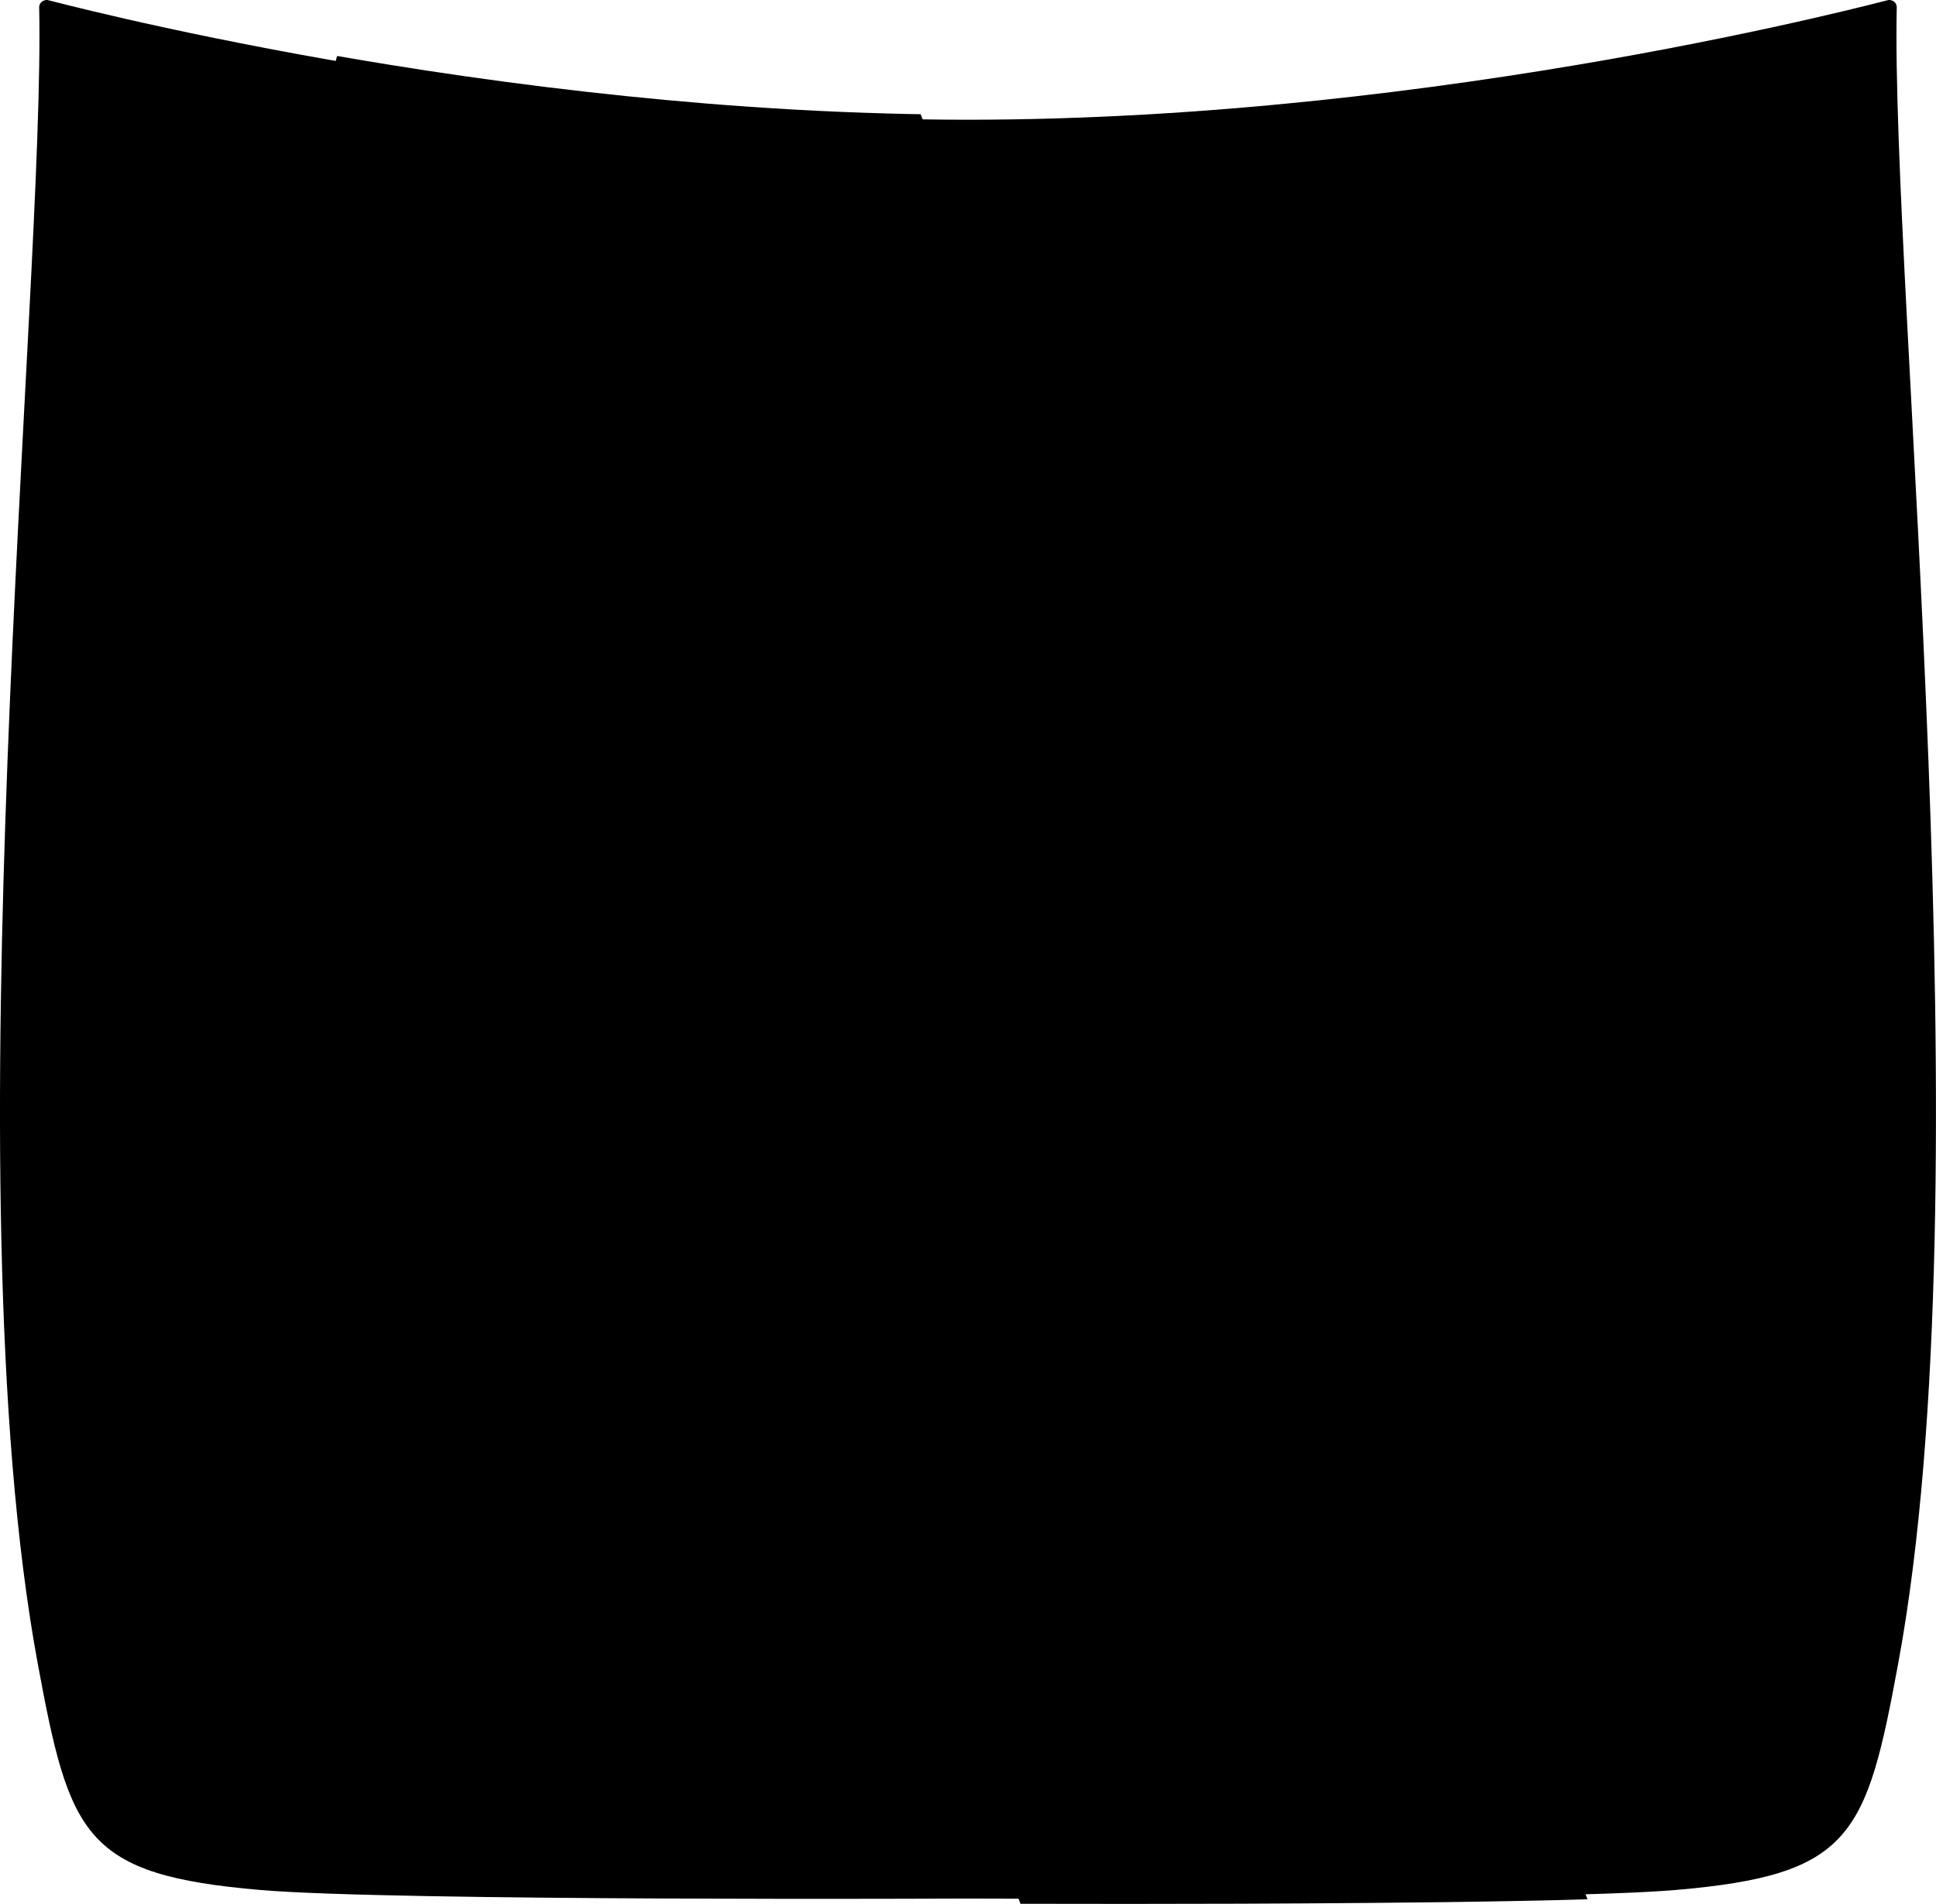 <?xml version="1.0" encoding="utf-8"?>
<!-- Generator: Adobe Illustrator 27.9.1, SVG Export Plug-In . SVG Version: 6.00 Build 0)  -->
<svg class="v" version="1.1" xmlns="http://www.w3.org/2000/svg" xmlns:xlink="http://www.w3.org/1999/xlink" x="0px" y="0px"
	 viewBox="0 0 2717.9 2673.4" style="enable-background:new 0 0 2717.9 2673.4;" xml:space="preserve">
     $gradientDefs

     <path class="maincolor" d="M1358.9,168.1C691,168.1,69.6,0.3,66.6,0c-6-0.5-11.7,4.1-11.6,10.1c8.6,394.7-126.4,1651.1-2.2,2324.7
	c45,243.8,65.4,297.7,313.2,318.9c184.8,15.8,992.9,12,992.9,12s808.1,3.7,992.9-12c247.8-21.2,268.2-75.1,313.2-318.9
	c124.3-673.6-10.8-1930-2.2-2324.7c0.1-6.1-5.6-10.7-11.6-10.1C2648.3,0.3,2026.9,168.1,1358.9,168.1z"/>
<path class="accentoutline" d="M1292.5,160.4c-16-0.3-32.1-0.6-48.1-1.1c-42.3-1.2-84.7-2.9-127-5.3c-42.6-2.4-85.1-5.3-127.6-8.8
	c-148.6-12.2-297.8-30.8-445-54.6c-23.9-3.9-47.7-7.9-71.5-12c-3,8.3-3.2,17.6,0.1,26.5l34.7,92.9c7.1,19,27.7,29.1,47,23l58.2-18.1
	l25.3,2.5l-10.9,0.4c-4.3,0.2-8.5,1.1-12.4,2.7l-78.7,32.7c-20,8.3-29.9,31-22.3,51.3l32.1,85.8c6.9,18.6,26.4,29.4,45.9,25.4
	L669,388l38.4,3.3l-75.4,23.1c-21,6.4-31.9,29.4-24.3,49.7l34.7,92.9c7.1,19,27.7,29.1,47,23l58.2-18.1l57.4,5.8l-41.4,1.6
	c-4.3,0.2-8.5,1.1-12.4,2.7l-78.7,32.7c-20,8.3-29.9,31-22.3,51.3l32.1,85.8c6.9,18.6,26.4,29.4,45.9,25.4l76.5-15.8l18,1.5
	L765,770.6c-1.1,0.3-2.2,0.8-3.3,1.2c-18.9,7.9-28.1,29.3-21,48.5l34.7,92.9c7.1,19,27.7,29.1,47,23l58.2-18.1l25.3,2.5l-10.9,0.4
	c-4.3,0.2-8.5,1.1-12.4,2.7l-78.7,32.7c-20,8.3-29.9,31-22.3,51.3l32.1,85.8c6.9,18.6,26.4,29.4,45.9,25.4l76.5-15.8l38.4,3.3
	l-75.4,23.1c-1.1,0.3-2.2,0.8-3.3,1.2c-18.9,7.9-28.1,29.3-21,48.5l34.7,92.9c7.1,19,27.7,29.1,47,23l58.2-18.1l57.4,5.8l-41.4,1.6
	c-4.3,0.2-8.5,1.1-12.4,2.7l-78.7,32.7c-20,8.3-29.9,31-22.3,51.3l32.1,85.8c6.9,18.6,26.4,29.4,45.9,25.4l76.5-15.8l27.4,2.3
	l-65.9,20.2c-21,6.4-31.9,29.4-24.3,49.7l34.7,92.9c7.1,19,27.7,29.1,47,23l58.2-18.1l25.3,2.5l-10.9,0.4c-4.3,0.2-8.5,1.1-12.4,2.7
	l-78.7,32.7c-20,8.3-29.9,31-22.3,51.3l32.1,85.8c6.9,18.6,26.4,29.4,45.9,25.4l76.5-15.8l38.4,3.3l-75.4,23.1
	c-21,6.4-31.9,29.4-24.3,49.7l34.7,92.9c7.1,19,27.7,29.1,47,23l58.2-18.1l57.4,5.8l-41.4,1.6c-4.3,0.2-8.5,1.1-12.4,2.7l-78.7,32.7
	c-20,8.3-29.9,31-22.3,51.3l32.1,85.8c6.9,18.6,26.4,29.4,45.9,25.4l76.5-15.8l18,1.5l-57.8,17.7c-1.1,0.3-2.2,0.8-3.3,1.2
	c-18.9,7.9-28.1,29.3-21,48.5l34.7,92.9c7.1,19,27.7,29.1,47,23l58.2-18.1l25.3,2.5l-10.9,0.4c-4.3,0.2-8.5,1.1-12.4,2.7l-78.7,32.7
	c-20,8.3-29.9,31-22.3,51.3l32.1,85.8c6.9,18.6,26.4,29.4,45.9,25.4l76.5-15.8l38.4,3.3l-75.4,23.1c-21,6.4-31.9,29.4-24.3,49.7
	l22.5,60.3c102.3,0.3,204.6,0.2,306.9-0.1c61.2-0.2,122.4-0.6,183.5-1.1c35.4-0.3,70.7-0.7,106.1-1.1c39.8-0.5,79.6-1.2,119.4-2
	c26.7-0.5,53.4-1.2,80.1-2l-17.7-47.3c-6.9-18.6-26.4-29.4-45.9-25.4l-76.5,15.8l-44.9-3.8c-2.2-0.2-4.4-0.2-6.6,0
	c-1.8-2.1-3.9-3.9-6.1-5.6c3.1-0.1,6.2-0.6,9.2-1.4l83-20c22.3-5.4,34.3-29.2,26.4-50.3l-30.5-81.6c-6.3-17-23.7-27.1-41.6-24.3
	l-66.7,7.4l-24.2-2.4l6.9-0.3c4.3-0.2,8.5-1.1,12.4-2.7l78.7-32.7c20-8.3,29.9-31,22.3-51.3l-32.1-85.8
	c-6.9-18.6-26.4-29.4-45.9-25.4l-76.5,15.8l-42-3.6l79.6-19.2c1.9-0.4,3.7-1,5.5-1.8c18.9-7.9,28.1-29.3,21-48.5l-30.5-81.6
	c-6.3-17-23.7-27.1-41.6-24.3l-66.7,7.4l-2.1-0.2l78-32.4c20-8.3,29.9-31,22.3-51.3l-32.1-85.8c-6.9-18.6-26.4-29.4-45.9-25.4
	l-76.5,15.8l-44.9-3.8c-2.2-0.2-4.4-0.2-6.6,0c-1.8-2.1-3.9-3.9-6.1-5.6c3.1-0.1,6.2-0.6,9.2-1.4l83-20
	c22.3-5.4,34.3-29.2,26.4-50.3l-30.5-81.6c-6.3-17-23.7-27.1-41.6-24.3l-66.7,7.4l-24.2-2.4l6.9-0.3c4.3-0.2,8.5-1.1,12.4-2.7
	l78.7-32.7c20-8.3,29.9-31,22.3-51.3L1808,1540c-6.9-18.6-26.4-29.4-45.9-25.4l-76.5,15.8l-42-3.6l79.6-19.2c1.9-0.4,3.7-1,5.5-1.8
	c18.9-7.9,28.1-29.3,21-48.5l-30.5-81.6c-6.3-17-23.7-27.1-41.6-24.3l-66.7,7.4l-11-1.1c2.4-0.5,4.7-1.2,7-2.1l78.7-32.7
	c20-8.3,29.9-31,22.3-51.3l-32.1-85.8c-6.9-18.6-26.4-29.4-45.9-25.4l-76.5,15.8l-44.9-3.8c-2.2-0.2-4.4-0.2-6.6,0
	c-1.8-2.1-3.9-3.9-6.1-5.6c3.1-0.1,6.2-0.6,9.2-1.4l83-20c22.3-5.4,34.3-29.2,26.4-50.3l-30.5-81.6c-6.3-17-23.7-27.1-41.6-24.3
	l-66.7,7.4l-24.2-2.4l6.9-0.3c4.3-0.2,8.5-1.1,12.4-2.7l78.7-32.7c20-8.3,29.9-31,22.3-51.3l-32.1-85.8
	c-6.9-18.6-26.4-29.4-45.9-25.4l-76.5,15.8l-42-3.6l79.6-19.2c1.9-0.4,3.7-1,5.5-1.8c18.9-7.9,28.1-29.3,21-48.5l-30.5-81.6
	c-6.3-17-23.7-27.1-41.6-24.3l-66.7,7.4l-2.1-0.2l78-32.4c20-8.3,29.9-31,22.3-51.3l-32.1-85.8c-6.9-18.6-26.4-29.4-45.9-25.4
	l-76.5,15.8l-44.9-3.8c-2.2-0.2-4.4-0.2-6.6,0c-1.8-2.1-3.9-3.9-6.1-5.6c3.1-0.1,6.2-0.6,9.2-1.4l83-20
	c22.3-5.4,34.3-29.2,26.4-50.3l-30.5-81.6c-6.3-17-23.7-27.1-41.6-24.3l-66.7,7.4l-24.2-2.4l6.9-0.3c4.3-0.2,8.5-1.1,12.4-2.7
	l78.7-32.7c20-8.3,29.9-31,22.3-51.3L1292.5,160.4z"/>
<g>
	<path class="accentcolor" d="M1106.3,799.6l-28.8,69.4l2.2,42.5c0.1,2.5,2.2,4.4,4.7,4.3l47.9-0.9c1.9,0,3.4-1.1,4.1-2.8l38.3-90.8
		c1.1-2.5-0.3-5.4-2.9-6.2l-59.9-18.2C1109.6,796.3,1107.2,797.4,1106.3,799.6z"/>
	<path class="accentcolor" d="M1068.6,911.4l-2.3-44.3l29-69.8c1-2.5-0.3-5.3-2.9-6.1l-45-13.7c-2.1-0.6-4.2,0.2-5.3,2.1l-28,48.5l6.8,84.7
		c0.2,2.4,2.2,4.3,4.6,4.2l38.6-0.7C1066.7,916.1,1068.8,914,1068.6,911.4z"/>
	<path class="accentcolor" d="M1246.9,1114.8l29.2-69.2l-1.9-42.5c-0.1-2.5-2.1-4.4-4.6-4.4l-47.9,0.6c-1.9,0-3.4,1.1-4.1,2.8l-38.9,90.6
		c-1.1,2.5,0.3,5.4,2.8,6.2l59.7,18.6C1243.6,1118.1,1246,1117,1246.9,1114.8z"/>
	<path class="accentcolor" d="M1285.3,1003.2l2,44.4l-29.4,69.6c-1.1,2.5,0.3,5.3,2.9,6.1l44.9,14c2.1,0.6,4.2-0.2,5.3-2.1l28.3-48.3
		l-6.2-84.8c-0.2-2.4-2.2-4.3-4.6-4.2l-38.6,0.4C1287.2,998.5,1285.1,1000.7,1285.3,1003.2z"/>
	<path class="accentcolor" d="M908.5,1166.7l34.7,92.9c0.4,1,1.5,1.6,2.6,1.3l65.2-20.3l100.6,10.1c0.9,0.1,2.5-0.7,2.4-1.6
		c-0.3-3-5.3-52.2-13.9-83.4c-3.1-11.5-13.5-23.9-13.5-23.9l-67.8-5.6c-0.9,0-1.6,0.5-2,1.3l-13.1,41.8c-0.4,0.9-2,0.8-2.2-0.2
		l-8.5-38.3c-0.3-1.3-1.6-2-2.9-1.5l-80.5,24.7C908.6,1164.5,908.1,1165.6,908.5,1166.7z"/>
	<path class="accentcolor" d="M1447.4,751.6l-30.5-81.6c-0.4-1-1.5-1.6-2.6-1.3l-71.8,7.9L1242,666.5c-0.9-0.1-2.5,0.7-2.4,1.6
		c0.3,3,5.3,52.2,13.9,83.4c3.1,11.5,13.5,23.9,13.5,23.9l66.1,1c0.9,0,1.6-0.5,2-1.3l14.8-37.3c0.4-0.9,2-0.8,2.2,0.2l7.3,34.9
		c0.3,1.3,1.6,2,2.9,1.5l84.1-20.2C1447.3,753.8,1447.8,752.6,1447.4,751.6z"/>
	<path class="accentcolor" d="M774.4,807.7l34.7,92.9c0.4,1,1.5,1.6,2.6,1.3l65.2-20.3l100.6,10.1c0.9,0.1,2.5-0.7,2.4-1.6
		c-0.3-3-5.3-52.2-13.9-83.4c-3.1-11.5-13.5-23.9-13.5-23.9l-67.8-5.6c-0.9,0-1.6,0.5-2,1.3l-13.1,41.8c-0.4,0.9-2,0.8-2.2-0.2
		l-8.5-38.3c-0.3-1.3-1.6-2-2.9-1.5L775.5,805C774.5,805.5,774,806.7,774.4,807.7z"/>
	<path class="accentcolor" d="M1580.5,1107.9l-30.5-81.6c-0.4-1-1.5-1.6-2.6-1.3l-71.8,7.9l-100.6-10.1c-0.9-0.1-2.5,0.7-2.4,1.6
		c0.3,3,5.3,52.2,13.9,83.4c3.1,11.5,13.5,23.9,13.5,23.9l66.1,1c0.9,0,1.6-0.5,2-1.3l14.8-37.3c0.4-0.9,2-0.8,2.2,0.2l7.3,34.9
		c0.3,1.3,1.6,2,2.9,1.5l84.1-20.2C1580.4,1110.1,1580.9,1109,1580.5,1107.9z"/>
	<path class="accentcolor" d="M1240.9,1161l-29.2,69.2l1.9,42.5c0.1,2.5,2.1,4.4,4.6,4.4l47.9-0.6c1.9,0,3.4-1.1,4.1-2.8l38.9-90.6
		c1.1-2.5-0.3-5.4-2.8-6.2l-59.7-18.6C1244.2,1157.7,1241.8,1158.8,1240.9,1161z"/>
	<path class="accentcolor" d="M1202.5,1272.5l-2-44.4l29.4-69.6c1.1-2.5-0.3-5.3-2.9-6.1l-44.9-14c-2.1-0.6-4.2,0.2-5.3,2.1l-28.3,48.3
		l6.2,84.8c0.2,2.4,2.2,4.3,4.6,4.2l38.6-0.4C1200.6,1277.2,1202.6,1275.1,1202.5,1272.5z"/>
	<path class="accentcolor" d="M1113,756.4l29.2-69.2l-1.9-42.5c-0.1-2.5-2.1-4.4-4.6-4.4l-47.9,0.6c-1.9,0-3.4,1.1-4.1,2.8l-38.9,90.6
		c-1.1,2.5,0.3,5.4,2.8,6.2l59.7,18.6C1109.7,759.7,1112.1,758.6,1113,756.4z"/>
	<path class="accentcolor" d="M1151.4,644.9l2,44.4l-29.4,69.6c-1.1,2.5,0.3,5.3,2.9,6.1l44.9,14c2.1,0.6,4.2-0.2,5.3-2.1l28.3-48.3
		l-6.2-84.8c-0.2-2.4-2.2-4.3-4.6-4.2l-38.6,0.4C1153.3,640.1,1151.2,642.3,1151.4,644.9z"/>
	<path class="accentcolor" d="M815.4,995.2l32.1,85.9c0.7,2,2.8,3.1,4.8,2.7l81.7-16.8l50.1,4.3c2.5,0.2,4.6-1.8,4.6-4.3l-1.7-109
		c0-2.4-2-4.3-4.4-4.2l-86.2,3.3l-78.7,32.7C815.6,990.6,814.6,993,815.4,995.2z"/>
	<path class="accentcolor" d="M1537.9,920l-32.1-85.9c-0.7-2-2.8-3.1-4.8-2.7l-81.7,16.8l-50.1-4.3c-2.5-0.2-4.6,1.8-4.6,4.3l1.7,109
		c0,2.4,2,4.3,4.4,4.2l86.2-3.3l78.7-32.7C1537.6,924.5,1538.7,922.1,1537.9,920z"/>
	<path class="accentcolor" d="M1022.3,1012l86.9,5.5l41.2,21.9c2,1.1,4.6,0.2,5.5-1.9l16.9-37c0.5-1.1,0.5-2.3,0-3.4l-21.1-43.7
		c-0.7-1.5-2.3-2.4-4-2.2l-125.1,12.5c-2,0.2-3.6,1.9-3.6,3.9l-0.5,40.4C1018.5,1010.1,1020.1,1011.9,1022.3,1012z"/>
	<path class="accentcolor" d="M1146.3,1049.8l-40.1-21.4l-83.6-5.3c-2.3-0.1-4.2,1.7-4.3,4l-0.6,53.5c0,2,1.3,3.6,3.2,4l101,20.1
		c1.8,0.4,3.6-0.5,4.4-2.3l21.7-47.4C1148.9,1053,1148.1,1050.8,1146.3,1049.8z"/>
	<path class="accentcolor" d="M1333.1,898.2l-86.9-5.5l-41.2-21.9c-2-1.1-4.6-0.2-5.5,1.9l-16.9,37c-0.5,1.1-0.5,2.3,0,3.4l21.1,43.7
		c0.7,1.5,2.3,2.4,4,2.2l125.1-12.5c2-0.2,3.6-1.9,3.6-3.9l0.5-40.4C1336.8,900.1,1335.2,898.3,1333.1,898.2z"/>
	<path class="accentcolor" d="M1209.1,860.5l40.1,21.4l83.6,5.3c2.3,0.1,4.2-1.7,4.3-4l0.6-53.5c0-2-1.3-3.6-3.2-4l-101-20.1
		c-1.8-0.4-3.6,0.5-4.4,2.3l-21.7,47.4C1206.4,857.2,1207.2,859.5,1209.1,860.5z"/>
	<path class="accentcolor" d="M951.1,1358.5l32.1,85.9c0.7,2,2.8,3.1,4.8,2.7l81.7-16.8l50.1,4.3c2.5,0.2,4.6-1.8,4.6-4.3l-1.7-109
		c0-2.4-2-4.3-4.4-4.2l-86.2,3.3l-78.7,32.7C951.4,1354,950.3,1356.4,951.1,1358.5z"/>
	<path class="accentcolor" d="M1674,1284.4l-32.1-85.9c-0.7-2-2.8-3.1-4.8-2.7l-81.7,16.8l-50.1-4.3c-2.5-0.2-4.6,1.8-4.6,4.3l1.7,109
		c0,2.4,2,4.3,4.4,4.2l86.2-3.3l78.7-32.7C1673.8,1288.9,1674.8,1286.5,1674,1284.4z"/>
	<path class="accentcolor" d="M1471.1,1267.6l-86.9-5.5l-41.2-21.9c-2-1.1-4.6-0.2-5.5,1.9l-16.9,37c-0.5,1.1-0.5,2.3,0,3.4l21.1,43.7
		c0.7,1.5,2.3,2.4,4,2.2l125.1-12.5c2-0.2,3.6-1.9,3.6-3.9l0.5-40.4C1474.9,1269.5,1473.2,1267.8,1471.1,1267.6z"/>
	<path class="accentcolor" d="M1347.1,1229.9l40.1,21.4l83.6,5.3c2.3,0.1,4.2-1.7,4.3-4l0.6-53.5c0-2-1.3-3.6-3.2-4l-101-20.1
		c-1.8-0.4-3.6,0.5-4.4,2.3l-21.7,47.4C1344.5,1226.6,1345.2,1228.9,1347.1,1229.9z"/>
	<path class="accentcolor" d="M1159.1,1378.2l86.9,5.5l41.2,21.9c2,1.1,4.6,0.2,5.5-1.9l16.9-37c0.5-1.1,0.5-2.3,0-3.4l-21.1-43.7
		c-0.7-1.5-2.3-2.4-4-2.2l-125.1,12.5c-2,0.2-3.6,1.9-3.6,3.9l-0.5,40.4C1155.3,1376.3,1156.9,1378,1159.1,1378.2z"/>
	<path class="accentcolor" d="M1283,1415.9l-40.1-21.4l-83.6-5.3c-2.3-0.1-4.2,1.7-4.3,4l-0.6,53.5c0,2,1.3,3.6,3.2,4l101,20.1
		c1.8,0.4,3.6-0.5,4.4-2.3l21.7-47.4C1285.7,1419.1,1284.9,1416.9,1283,1415.9z"/>
	<path class="accentcolor" d="M891.6,143.5c-24.9-2.5-49.5-5.1-73.8-7.9l-7.5,18.1l2.2,42.5c0.1,2.5,2.2,4.4,4.6,4.3l47.9-0.9
		c1.9,0,3.4-1.1,4.1-2.8L891.6,143.5z"/>
	<path class="accentcolor" d="M806.4,134.3c-19.7-2.3-39.2-4.7-58.4-7.1l5.6,70.3c0.2,2.4,2.2,4.3,4.6,4.2l38.6-0.7c2.6,0,4.6-2.2,4.5-4.8
		l-2.3-44.3L806.4,134.3z"/>
	<path class="accentcolor" d="M979.7,399.6l29.2-69.2l-1.9-42.5c-0.1-2.5-2.1-4.4-4.6-4.4l-47.9,0.6c-1.9,0-3.4,1.1-4.1,2.8l-38.9,90.6
		c-1.1,2.5,0.3,5.4,2.8,6.2l59.7,18.6C976.4,402.9,978.7,401.8,979.7,399.6z"/>
	<path class="accentcolor" d="M1018,288.1l2,44.4L990.6,402c-1.1,2.5,0.3,5.3,2.9,6.1l44.9,14c2.1,0.6,4.2-0.2,5.3-2.1l28.3-48.3l-6.2-84.8
		c-0.2-2.4-2.2-4.3-4.6-4.2l-38.6,0.4C1020,283.3,1017.9,285.5,1018,288.1z"/>
	<path class="accentcolor" d="M641.3,451.5l34.7,92.9c0.4,1,1.5,1.6,2.6,1.3l65.2-20.3l100.6,10.1c0.9,0.1,2.5-0.7,2.4-1.6
		c-0.3-3-5.3-52.2-13.9-83.4c-3.1-11.5-13.5-23.9-13.5-23.9l-67.8-5.6c-0.9,0-1.6,0.5-2,1.3l-13.1,41.8c-0.4,0.9-2,0.8-2.2-0.2
		l-8.5-38.3c-0.3-1.3-1.6-2-2.9-1.5l-80.5,24.7C641.4,449.3,640.9,450.4,641.3,451.5z"/>
	<path class="accentcolor" d="M705.3,121.7c-70.2-9.4-136.7-19.6-198.3-30c0,0.3,0,0.6,0.1,0.8l34.7,92.9c0.4,1,1.5,1.6,2.6,1.3l65.2-20.3
		l100.6,10.1c0.9,0.1,2.5-0.7,2.4-1.6C712.4,172.8,709.9,147.4,705.3,121.7z"/>
	<path class="accentcolor" d="M1313.3,392.7l-30.5-81.6c-0.4-1-1.5-1.6-2.6-1.3l-71.8,7.9l-100.6-10.1c-0.9-0.1-2.5,0.7-2.4,1.6
		c0.3,3,5.3,52.2,13.9,83.4c3.1,11.5,13.5,23.9,13.5,23.9l66.1,1c0.9,0,1.6-0.5,2-1.3l14.8-37.3c0.4-0.9,2-0.8,2.2,0.2l7.3,34.9
		c0.3,1.3,1.6,2,2.9,1.5l84.1-20.2C1313.2,394.9,1313.7,393.8,1313.3,392.7z"/>
	<path class="accentcolor" d="M973.6,445.8l-29.2,69.2l1.9,42.5c0.1,2.5,2.1,4.4,4.6,4.4l47.9-0.6c1.9,0,3.4-1.1,4.1-2.8l38.9-90.6
		c1.1-2.5-0.3-5.4-2.8-6.2l-59.7-18.6C977,442.5,974.6,443.6,973.6,445.8z"/>
	<path class="accentcolor" d="M935.3,557.3l-2-44.4l29.4-69.6c1.1-2.5-0.3-5.3-2.9-6.1l-44.9-14c-2.1-0.6-4.2,0.2-5.3,2.1l-28.3,48.3
		l6.2,84.8c0.2,2.4,2.2,4.3,4.6,4.2l38.6-0.4C933.3,562,935.4,559.9,935.3,557.3z"/>
	<path class="accentcolor" d="M548.1,280l32.1,85.9c0.7,2,2.8,3.1,4.8,2.7l81.7-16.8l50.1,4.3c2.5,0.2,4.6-1.8,4.6-4.3l-1.7-109
		c0-2.4-2-4.3-4.4-4.2l-86.2,3.3l-78.7,32.7C548.4,275.4,547.3,277.8,548.1,280z"/>
	<path class="accentcolor" d="M1256.5,166.8c-53.5-1.3-106.6-3.6-158.8-6.7l1.3,82c0,2.4,2,4.3,4.4,4.2l86.2-3.3l78.7-32.7
		c2.1-0.9,3.2-3.3,2.3-5.4L1256.5,166.8z"/>
	<path class="accentcolor" d="M755.1,296.8l86.9,5.5l41.2,21.9c2,1.1,4.6,0.2,5.5-1.9l16.9-37c0.5-1.1,0.5-2.3,0-3.4l-21.1-43.7
		c-0.7-1.5-2.3-2.4-4-2.2l-125.1,12.5c-2,0.2-3.6,1.9-3.6,3.9l-0.5,40.4C751.3,294.9,752.9,296.7,755.1,296.8z"/>
	<path class="accentcolor" d="M879,334.6l-40.1-21.4l-83.6-5.3c-2.3-0.1-4.2,1.7-4.3,4l-0.6,53.5c0,2,1.3,3.6,3.2,4l101,20.1
		c1.8,0.4,3.6-0.5,4.4-2.3l21.7-47.4C881.7,337.8,880.9,335.6,879,334.6z"/>
	<path class="accentcolor" d="M1065.8,183l-86.9-5.5l-41.2-21.9c-2-1.1-4.6-0.2-5.5,1.9l-16.9,37c-0.5,1.1-0.5,2.3,0,3.4l21.1,43.7
		c0.7,1.5,2.3,2.4,4,2.2l125.1-12.5c2-0.2,3.6-1.9,3.6-3.9l0.5-40.4C1069.6,184.9,1068,183.1,1065.8,183z"/>
	<path class="accentcolor" d="M1069.9,158.4c-41-2.7-81.4-5.8-121.1-9.4l33.2,17.7l83.6,5.3c2.3,0.1,4.2-1.7,4.3-4L1069.9,158.4z"/>
	<path class="accentcolor" d="M683.9,643.3l32.1,85.9c0.7,2,2.8,3.1,4.8,2.7l81.7-16.8l50.1,4.3c2.5,0.2,4.6-1.8,4.6-4.3l-1.7-109
		c0-2.4-2-4.3-4.4-4.2l-86.2,3.3l-78.7,32.7C684.1,638.8,683.1,641.2,683.9,643.3z"/>
	<path class="accentcolor" d="M1406.8,569.2l-32.1-85.9c-0.7-2-2.8-3.1-4.8-2.7l-81.7,16.8l-50.1-4.3c-2.5-0.2-4.6,1.8-4.6,4.3l1.7,109
		c0,2.4,2,4.3,4.4,4.2l86.2-3.3l78.7-32.7C1406.6,573.7,1407.6,571.3,1406.8,569.2z"/>
	<path class="accentcolor" d="M1203.9,552.4l-86.9-5.5l-41.2-21.9c-2-1.1-4.6-0.2-5.5,1.9l-16.9,37c-0.5,1.1-0.5,2.3,0,3.4l21.1,43.7
		c0.7,1.5,2.3,2.4,4,2.2l125.1-12.5c2-0.2,3.6-1.9,3.6-3.9l0.5-40.4C1207.6,554.3,1206,552.6,1203.9,552.4z"/>
	<path class="accentcolor" d="M1079.9,514.7l40.1,21.4l83.6,5.3c2.3,0.1,4.2-1.7,4.3-4l0.6-53.5c0-2-1.3-3.6-3.2-4l-101-20.1
		c-1.8-0.4-3.6,0.5-4.4,2.3l-21.7,47.4C1077.2,511.4,1078,513.7,1079.9,514.7z"/>
	<path class="accentcolor" d="M891.9,663l86.9,5.5l41.2,21.9c2,1.1,4.6,0.2,5.5-1.9l16.9-37c0.5-1.1,0.5-2.3,0-3.4l-21.1-43.7
		c-0.7-1.5-2.3-2.4-4-2.2l-125.1,12.5c-2,0.2-3.6,1.9-3.6,3.9l-0.5,40.4C888.1,661.1,889.7,662.8,891.9,663z"/>
	<path class="accentcolor" d="M1015.8,700.7l-40.1-21.4l-83.6-5.3c-2.3-0.1-4.2,1.7-4.3,4l-0.6,53.5c0,2,1.3,3.6,3.2,4l101,20.1
		c1.8,0.4,3.6-0.5,4.4-2.3l21.7-47.4C1018.5,703.9,1017.7,701.7,1015.8,700.7z"/>
	<path class="accentcolor" d="M1642,2233.3l-28.8,69.4l2.2,42.5c0.1,2.5,2.2,4.4,4.7,4.3l47.9-0.9c1.9,0,3.4-1.1,4.1-2.8l38.3-90.8
		c1.1-2.5-0.3-5.4-2.9-6.2l-59.9-18.2C1645.2,2230,1642.9,2231.1,1642,2233.3z"/>
	<path class="accentcolor" d="M1604.3,2345.1l-2.3-44.3l29-69.8c1-2.5-0.3-5.3-2.9-6.1l-45-13.7c-2.1-0.6-4.2,0.2-5.3,2.1l-28,48.5l6.8,84.7
		c0.2,2.4,2.2,4.3,4.6,4.2l38.6-0.7C1602.4,2349.8,1604.5,2347.7,1604.3,2345.1z"/>
	<path class="accentcolor" d="M1782.6,2548.5l29.2-69.2l-1.9-42.5c-0.1-2.5-2.1-4.4-4.6-4.4l-47.9,0.6c-1.9,0-3.4,1.1-4.1,2.8l-38.9,90.6
		c-1.1,2.5,0.3,5.4,2.8,6.2l59.7,18.6C1779.3,2551.8,1781.6,2550.7,1782.6,2548.5z"/>
	<path class="accentcolor" d="M1820.9,2436.9l2,44.4l-29.4,69.6c-1.1,2.5,0.3,5.3,2.9,6.1l44.9,14c2.1,0.6,4.2-0.2,5.3-2.1l28.3-48.3
		l-6.2-84.8c-0.2-2.4-2.2-4.3-4.6-4.2l-38.6,0.4C1822.9,2432.2,1820.8,2434.4,1820.9,2436.9z"/>
	<path class="accentcolor" d="M1468.8,2666.2c48.7,0.1,110.5,0.1,179,0c-2.2-17.8-6.3-46.2-12-66.8c-3.1-11.5-13.5-23.9-13.5-23.9l-67.8-5.6
		c-0.9,0-1.6,0.5-2,1.3l-13.1,41.8c-0.4,0.9-2,0.8-2.2-0.2l-8.5-38.3c-0.3-1.3-1.6-2-2.9-1.5l-80.5,24.7c-1,0.4-1.5,1.6-1.1,2.7
		L1468.8,2666.2z"/>
	<path class="accentcolor" d="M1983.1,2185.3l-30.5-81.6c-0.4-1-1.5-1.6-2.6-1.3l-71.8,7.9l-100.6-10.1c-0.9-0.1-2.5,0.7-2.4,1.6
		c0.3,3,5.3,52.2,13.9,83.4c3.1,11.5,13.5,23.9,13.5,23.9l66.1,1c0.9,0,1.6-0.5,2-1.3l14.8-37.3c0.4-0.9,2-0.8,2.2,0.2l7.3,34.9
		c0.3,1.3,1.6,2,2.9,1.5l84.1-20.2C1983,2187.5,1983.5,2186.3,1983.1,2185.3z"/>
	<path class="accentcolor" d="M1310.1,2241.4l34.7,92.9c0.4,1,1.5,1.6,2.6,1.3l65.2-20.3l100.6,10.1c0.9,0.1,2.5-0.7,2.4-1.6
		c-0.3-3-5.3-52.2-13.9-83.4c-3.1-11.5-13.5-23.9-13.5-23.9l-67.8-5.6c-0.9,0-1.6,0.5-2,1.3l-13.1,41.8c-0.4,0.9-2,0.8-2.2-0.2
		l-8.5-38.3c-0.3-1.3-1.6-2-2.9-1.5l-80.5,24.7C1310.2,2239.2,1309.7,2240.4,1310.1,2241.4z"/>
	<path class="accentcolor" d="M2116.2,2541.6l-30.5-81.6c-0.4-1-1.5-1.6-2.6-1.3l-71.8,7.9l-100.6-10.1c-0.9-0.1-2.5,0.7-2.4,1.6
		c0.3,3,5.3,52.2,13.9,83.4c3.1,11.5,13.5,23.9,13.5,23.9l66.1,1c0.9,0,1.6-0.5,2-1.3l14.8-37.3c0.4-0.9,2-0.8,2.2,0.2l7.3,34.9
		c0.3,1.3,1.6,2,2.9,1.5l84.1-20.2C2116.1,2543.8,2116.6,2542.7,2116.2,2541.6z"/>
	<path class="accentcolor" d="M1747.4,2665.9c25.1-0.1,50.7-0.2,76.4-0.4l20.9-48.7c1.1-2.5-0.3-5.4-2.8-6.2l-59.7-18.6
		c-2.3-0.7-4.6,0.4-5.6,2.6l-29.2,69.2L1747.4,2665.9z"/>
	<path class="accentcolor" d="M1687.4,2666.1c16.1,0,32.4-0.1,49-0.1l-0.2-4.1l29.4-69.6c1.1-2.5-0.3-5.3-2.9-6.1l-44.9-14
		c-2.1-0.6-4.2,0.2-5.3,2.1l-28.3,48.3L1687.4,2666.1z"/>
	<path class="accentcolor" d="M1648.7,2190.1l29.2-69.2l-1.9-42.5c-0.1-2.5-2.1-4.4-4.6-4.4l-47.9,0.6c-1.9,0-3.4,1.1-4.1,2.8l-38.9,90.6
		c-1.1,2.5,0.3,5.4,2.8,6.2l59.7,18.6C1645.4,2193.4,1647.7,2192.3,1648.7,2190.1z"/>
	<path class="accentcolor" d="M1687,2078.6l2,44.4l-29.4,69.6c-1.1,2.5,0.3,5.3,2.9,6.1l44.9,14c2.1,0.6,4.2-0.2,5.3-2.1l28.3-48.3
		l-6.2-84.8c-0.2-2.4-2.2-4.3-4.6-4.2l-38.6,0.4C1689,2073.8,1686.9,2076,1687,2078.6z"/>
	<path class="accentcolor" d="M1351,2428.9l32.1,85.9c0.7,2,2.8,3.1,4.8,2.7l81.7-16.8l50.1,4.3c2.5,0.2,4.6-1.8,4.6-4.3l-1.7-109
		c0-2.4-2-4.3-4.4-4.2l-86.2,3.3l-78.7,32.7C1351.3,2424.3,1350.2,2426.7,1351,2428.9z"/>
	<path class="accentcolor" d="M2073.5,2353.7l-32.1-85.9c-0.7-2-2.8-3.1-4.8-2.7l-81.7,16.8l-50.1-4.3c-2.5-0.2-4.6,1.8-4.6,4.3l1.7,109
		c0,2.4,2,4.3,4.4,4.2l86.2-3.3l78.7-32.7C2073.3,2358.2,2074.3,2355.8,2073.5,2353.7z"/>
	<path class="accentcolor" d="M1558,2445.7l86.9,5.5l41.2,21.9c2,1.1,4.6,0.2,5.5-1.9l16.9-37c0.5-1.1,0.5-2.3,0-3.4l-21.1-43.7
		c-0.7-1.5-2.3-2.4-4-2.2l-125.1,12.4c-2,0.2-3.6,1.9-3.6,3.9l-0.5,40.4C1554.2,2443.8,1555.8,2445.6,1558,2445.7z"/>
	<path class="accentcolor" d="M1681.9,2483.5l-40.1-21.4l-83.6-5.3c-2.3-0.1-4.2,1.7-4.3,4l-0.6,53.5c0,2,1.3,3.6,3.2,4l101,20.1
		c1.8,0.4,3.6-0.5,4.4-2.3l21.7-47.4C1684.6,2486.7,1683.8,2484.5,1681.9,2483.5z"/>
	<path class="accentcolor" d="M1868.7,2331.9l-86.9-5.5l-41.2-21.9c-2-1.1-4.6-0.2-5.5,1.9l-16.9,37c-0.5,1.1-0.5,2.3,0,3.4l21.1,43.7
		c0.7,1.5,2.3,2.4,4,2.2l125.1-12.5c2-0.2,3.6-1.9,3.6-3.9l0.5-40.4C1872.5,2333.8,1870.9,2332,1868.7,2331.9z"/>
	<path class="accentcolor" d="M1744.8,2294.2l40.1,21.4l83.6,5.3c2.3,0.1,4.2-1.7,4.3-4l0.6-53.5c0-2-1.3-3.6-3.2-4l-101-20.1
		c-1.8-0.4-3.6,0.5-4.4,2.3L1743,2289C1742.1,2290.9,1742.9,2293.2,1744.8,2294.2z"/>
	<path class="accentcolor" d="M2036.6,2663.6c54.2-0.7,105.7-1.6,151.7-2.8l-10.7-28.7c-0.7-2-2.8-3.1-4.8-2.7l-81.7,16.8l-50.1-4.3
		c-2.5-0.2-4.6,1.8-4.6,4.3L2036.6,2663.6z"/>
	<path class="accentcolor" d="M1885.7,2665.2c42.2-0.3,84.4-0.7,125.3-1.2l0.4-31.2c0-2-1.3-3.6-3.2-4l-101-20.1c-1.8-0.4-3.6,0.5-4.4,2.3
		l-21.7,47.4c-0.9,1.9-0.1,4.2,1.8,5.2L1885.7,2665.2z"/>
	<path class="accentcolor" d="M1374.7,1518.1l-28.8,69.4l2.2,42.5c0.1,2.5,2.2,4.4,4.7,4.3l47.9-0.9c1.9,0,3.4-1.1,4.1-2.8l38.3-90.8
		c1.1-2.5-0.3-5.4-2.9-6.2l-59.9-18.2C1378,1514.8,1375.6,1515.9,1374.7,1518.1z"/>
	<path class="accentcolor" d="M1337.1,1629.9l-2.3-44.3l29-69.8c1-2.5-0.3-5.3-2.9-6.1l-45-13.7c-2.1-0.6-4.2,0.2-5.3,2.1l-28,48.5l6.8,84.7
		c0.2,2.4,2.2,4.3,4.6,4.2l38.6-0.7C1335.2,1634.6,1337.2,1632.5,1337.1,1629.9z"/>
	<path class="accentcolor" d="M1515.3,1833.3l29.2-69.2l-1.9-42.5c-0.1-2.5-2.1-4.4-4.6-4.4l-47.9,0.6c-1.9,0-3.4,1.1-4.1,2.8l-38.9,90.6
		c-1.1,2.5,0.3,5.4,2.8,6.2l59.7,18.6C1512,1836.6,1514.4,1835.5,1515.3,1833.3z"/>
	<path class="accentcolor" d="M1553.7,1721.7l2,44.4l-29.4,69.6c-1.1,2.5,0.3,5.3,2.9,6.1l44.9,14c2.1,0.6,4.2-0.2,5.3-2.1l28.3-48.3
		l-6.2-84.8c-0.2-2.4-2.2-4.3-4.6-4.2l-38.6,0.4C1555.6,1717,1553.6,1719.2,1553.7,1721.7z"/>
	<path class="accentcolor" d="M1177,1885.2l34.7,92.9c0.4,1,1.5,1.6,2.6,1.3l65.2-20.3l100.6,10.1c0.9,0.1,2.5-0.7,2.4-1.6
		c-0.3-3-5.3-52.2-13.9-83.4c-3.1-11.5-13.5-23.9-13.5-23.9l-67.8-5.6c-0.9,0-1.6,0.5-2,1.3l-13.1,41.8c-0.4,0.9-2,0.8-2.2-0.2
		l-8.5-38.3c-0.3-1.3-1.6-2-2.9-1.5l-80.5,24.7C1177.1,1883,1176.6,1884.1,1177,1885.2z"/>
	<path class="accentcolor" d="M1715.9,1470.1l-30.5-81.6c-0.4-1-1.5-1.6-2.6-1.3l-71.8,7.9l-100.6-10.1c-0.9-0.1-2.5,0.7-2.4,1.6
		c0.3,3,5.3,52.2,13.9,83.4c3.1,11.5,13.5,23.9,13.5,23.9l66.1,1c0.9,0,1.6-0.5,2-1.3l14.8-37.3c0.4-0.9,2-0.8,2.2,0.2l7.3,34.9
		c0.3,1.3,1.6,2,2.9,1.5l84.1-20.2C1715.7,1472.3,1716.2,1471.1,1715.9,1470.1z"/>
	<path class="accentcolor" d="M1042.8,1526.2l34.7,92.9c0.4,1,1.5,1.6,2.6,1.3l65.2-20.3l100.6,10.1c0.9,0.1,2.5-0.7,2.4-1.6
		c-0.3-3-5.3-52.2-13.9-83.4c-3.1-11.5-13.5-23.9-13.5-23.9l-67.8-5.6c-0.9,0-1.6,0.5-2,1.3l-13.1,41.8c-0.4,0.9-2,0.8-2.2-0.2
		l-8.5-38.3c-0.3-1.3-1.6-2-2.9-1.5l-80.5,24.7C1043,1524,1042.5,1525.2,1042.8,1526.2z"/>
	<path class="accentcolor" d="M1849,1826.4l-30.5-81.6c-0.4-1-1.5-1.6-2.6-1.3l-71.8,7.9l-100.6-10.1c-0.9-0.1-2.5,0.7-2.4,1.6
		c0.3,3,5.3,52.2,13.9,83.4c3.1,11.5,13.5,23.9,13.5,23.9l66.1,1c0.9,0,1.6-0.5,2-1.3l14.8-37.3c0.4-0.9,2-0.8,2.2,0.2l7.3,34.9
		c0.3,1.3,1.6,2,2.9,1.5l84.1-20.2C1848.9,1828.6,1849.4,1827.5,1849,1826.4z"/>
	<path class="accentcolor" d="M1509.3,1879.5l-29.2,69.2l1.9,42.5c0.1,2.5,2.1,4.4,4.6,4.4l47.9-0.6c1.9,0,3.4-1.1,4.1-2.8l38.9-90.6
		c1.1-2.5-0.3-5.4-2.8-6.2l-59.7-18.6C1512.6,1876.2,1510.2,1877.3,1509.3,1879.5z"/>
	<path class="accentcolor" d="M1471,1991l-2-44.4l29.4-69.6c1.1-2.5-0.3-5.3-2.9-6.1l-44.9-14c-2.1-0.6-4.2,0.2-5.3,2.1l-28.3,48.3l6.2,84.8
		c0.2,2.4,2.2,4.3,4.6,4.2l38.6-0.4C1469,1995.7,1471.1,1993.6,1471,1991z"/>
	<path class="accentcolor" d="M1381.4,1474.9l29.2-69.2l-1.9-42.5c-0.1-2.5-2.1-4.4-4.6-4.4l-47.9,0.6c-1.9,0-3.4,1.1-4.1,2.8l-38.9,90.6
		c-1.1,2.5,0.3,5.4,2.8,6.2l59.7,18.6C1378.1,1478.2,1380.5,1477.1,1381.4,1474.9z"/>
	<path class="accentcolor" d="M1419.8,1363.4l2,44.4l-29.4,69.6c-1.1,2.5,0.3,5.3,2.9,6.1l44.9,14c2.1,0.6,4.2-0.2,5.3-2.1l28.3-48.3
		l-6.2-84.8c-0.2-2.4-2.2-4.3-4.6-4.2l-38.6,0.4C1421.7,1358.6,1419.7,1360.8,1419.8,1363.4z"/>
	<path class="accentcolor" d="M1083.8,1713.7l32.1,85.9c0.7,2,2.8,3.1,4.8,2.7l81.7-16.8l50.1,4.3c2.5,0.2,4.6-1.8,4.6-4.3l-1.7-109
		c0-2.4-2-4.3-4.4-4.2l-86.2,3.3l-78.7,32.7C1084.1,1709.1,1083,1711.5,1083.8,1713.7z"/>
	<path class="accentcolor" d="M1806.3,1638.5l-32.1-85.9c-0.7-2-2.8-3.1-4.8-2.7l-81.7,16.8l-50.1-4.3c-2.5-0.2-4.6,1.8-4.6,4.3l1.7,109
		c0,2.4,2,4.3,4.4,4.2l86.2-3.3l78.7-32.7C1806.1,1643,1807.1,1640.6,1806.3,1638.5z"/>
	<path class="accentcolor" d="M1290.7,1730.5l86.9,5.5l41.2,21.9c2,1.1,4.6,0.2,5.5-1.9l16.9-37c0.5-1.1,0.5-2.3,0-3.4l-21.1-43.7
		c-0.7-1.5-2.3-2.4-4-2.2l-125.1,12.5c-2,0.2-3.6,1.9-3.6,3.9l-0.5,40.4C1287,1728.6,1288.6,1730.4,1290.7,1730.5z"/>
	<path class="accentcolor" d="M1414.7,1768.3l-40.1-21.4l-83.6-5.3c-2.3-0.1-4.2,1.7-4.3,4l-0.6,53.5c0,2,1.3,3.6,3.2,4l101,20.1
		c1.8,0.4,3.6-0.5,4.4-2.3l21.7-47.4C1417.4,1771.5,1416.6,1769.3,1414.7,1768.3z"/>
	<path class="accentcolor" d="M1601.5,1616.7l-86.9-5.5l-41.2-21.9c-2-1.1-4.6-0.2-5.5,1.9l-16.9,37c-0.5,1.1-0.5,2.3,0,3.4l21.1,43.7
		c0.7,1.5,2.3,2.4,4,2.2l125.1-12.5c2-0.2,3.6-1.9,3.6-3.9l0.5-40.4C1605.3,1618.6,1603.6,1616.8,1601.5,1616.7z"/>
	<path class="accentcolor" d="M1477.5,1579l40.1,21.4l83.6,5.3c2.3,0.1,4.2-1.7,4.3-4l0.6-53.5c0-2-1.3-3.6-3.2-4l-101-20.1
		c-1.8-0.4-3.6,0.5-4.4,2.3l-21.7,47.4C1474.9,1575.7,1475.7,1578,1477.5,1579z"/>
	<path class="accentcolor" d="M1219.6,2077l32.1,85.9c0.7,2,2.8,3.1,4.8,2.7l81.7-16.8l50.1,4.3c2.5,0.2,4.6-1.8,4.6-4.3l-1.7-109
		c0-2.4-2-4.3-4.4-4.2l-86.2,3.3l-78.7,32.7C1219.8,2072.5,1218.8,2074.9,1219.6,2077z"/>
	<path class="accentcolor" d="M1942.5,2002.9l-32.1-85.9c-0.7-2-2.8-3.1-4.8-2.7l-81.7,16.8l-50.1-4.3c-2.5-0.2-4.6,1.8-4.6,4.3l1.7,109
		c0,2.4,2,4.3,4.4,4.2l86.2-3.3l78.7-32.7C1942.2,2007.4,1943.3,2005,1942.5,2002.9z"/>
	<path class="accentcolor" d="M1739.5,1986.1l-86.9-5.5l-41.2-21.9c-2-1.1-4.6-0.2-5.5,1.9l-16.9,37c-0.5,1.1-0.5,2.3,0,3.4l21.1,43.7
		c0.7,1.5,2.3,2.4,4,2.2l125.1-12.5c2-0.2,3.6-1.9,3.6-3.9l0.5-40.4C1743.3,1988,1741.7,1986.3,1739.5,1986.1z"/>
	<path class="accentcolor" d="M1615.6,1948.4l40.1,21.4l83.6,5.3c2.3,0.1,4.2-1.7,4.3-4l0.6-53.5c0-2-1.3-3.6-3.2-4l-101-20.1
		c-1.8-0.4-3.6,0.5-4.4,2.3l-21.7,47.4C1612.9,1945.1,1613.7,1947.4,1615.6,1948.4z"/>
	<path class="accentcolor" d="M1427.5,2096.7l86.9,5.5l41.2,21.9c2,1.1,4.6,0.2,5.5-1.9l16.9-37c0.5-1.1,0.5-2.3,0-3.4l-21.1-43.7
		c-0.7-1.5-2.3-2.4-4-2.2l-125.1,12.5c-2,0.2-3.6,1.9-3.6,3.9l-0.5,40.4C1423.8,2094.8,1425.4,2096.5,1427.5,2096.7z"/>
	<path class="accentcolor" d="M1551.5,2134.4l-40.1-21.4l-83.6-5.3c-2.3-0.1-4.2,1.7-4.3,4l-0.6,53.5c0,2,1.3,3.6,3.2,4l101,20.1
		c1.8,0.4,3.6-0.5,4.4-2.3l21.7-47.4C1554.1,2137.6,1553.4,2135.4,1551.5,2134.4z"/>
</g>
</svg>
